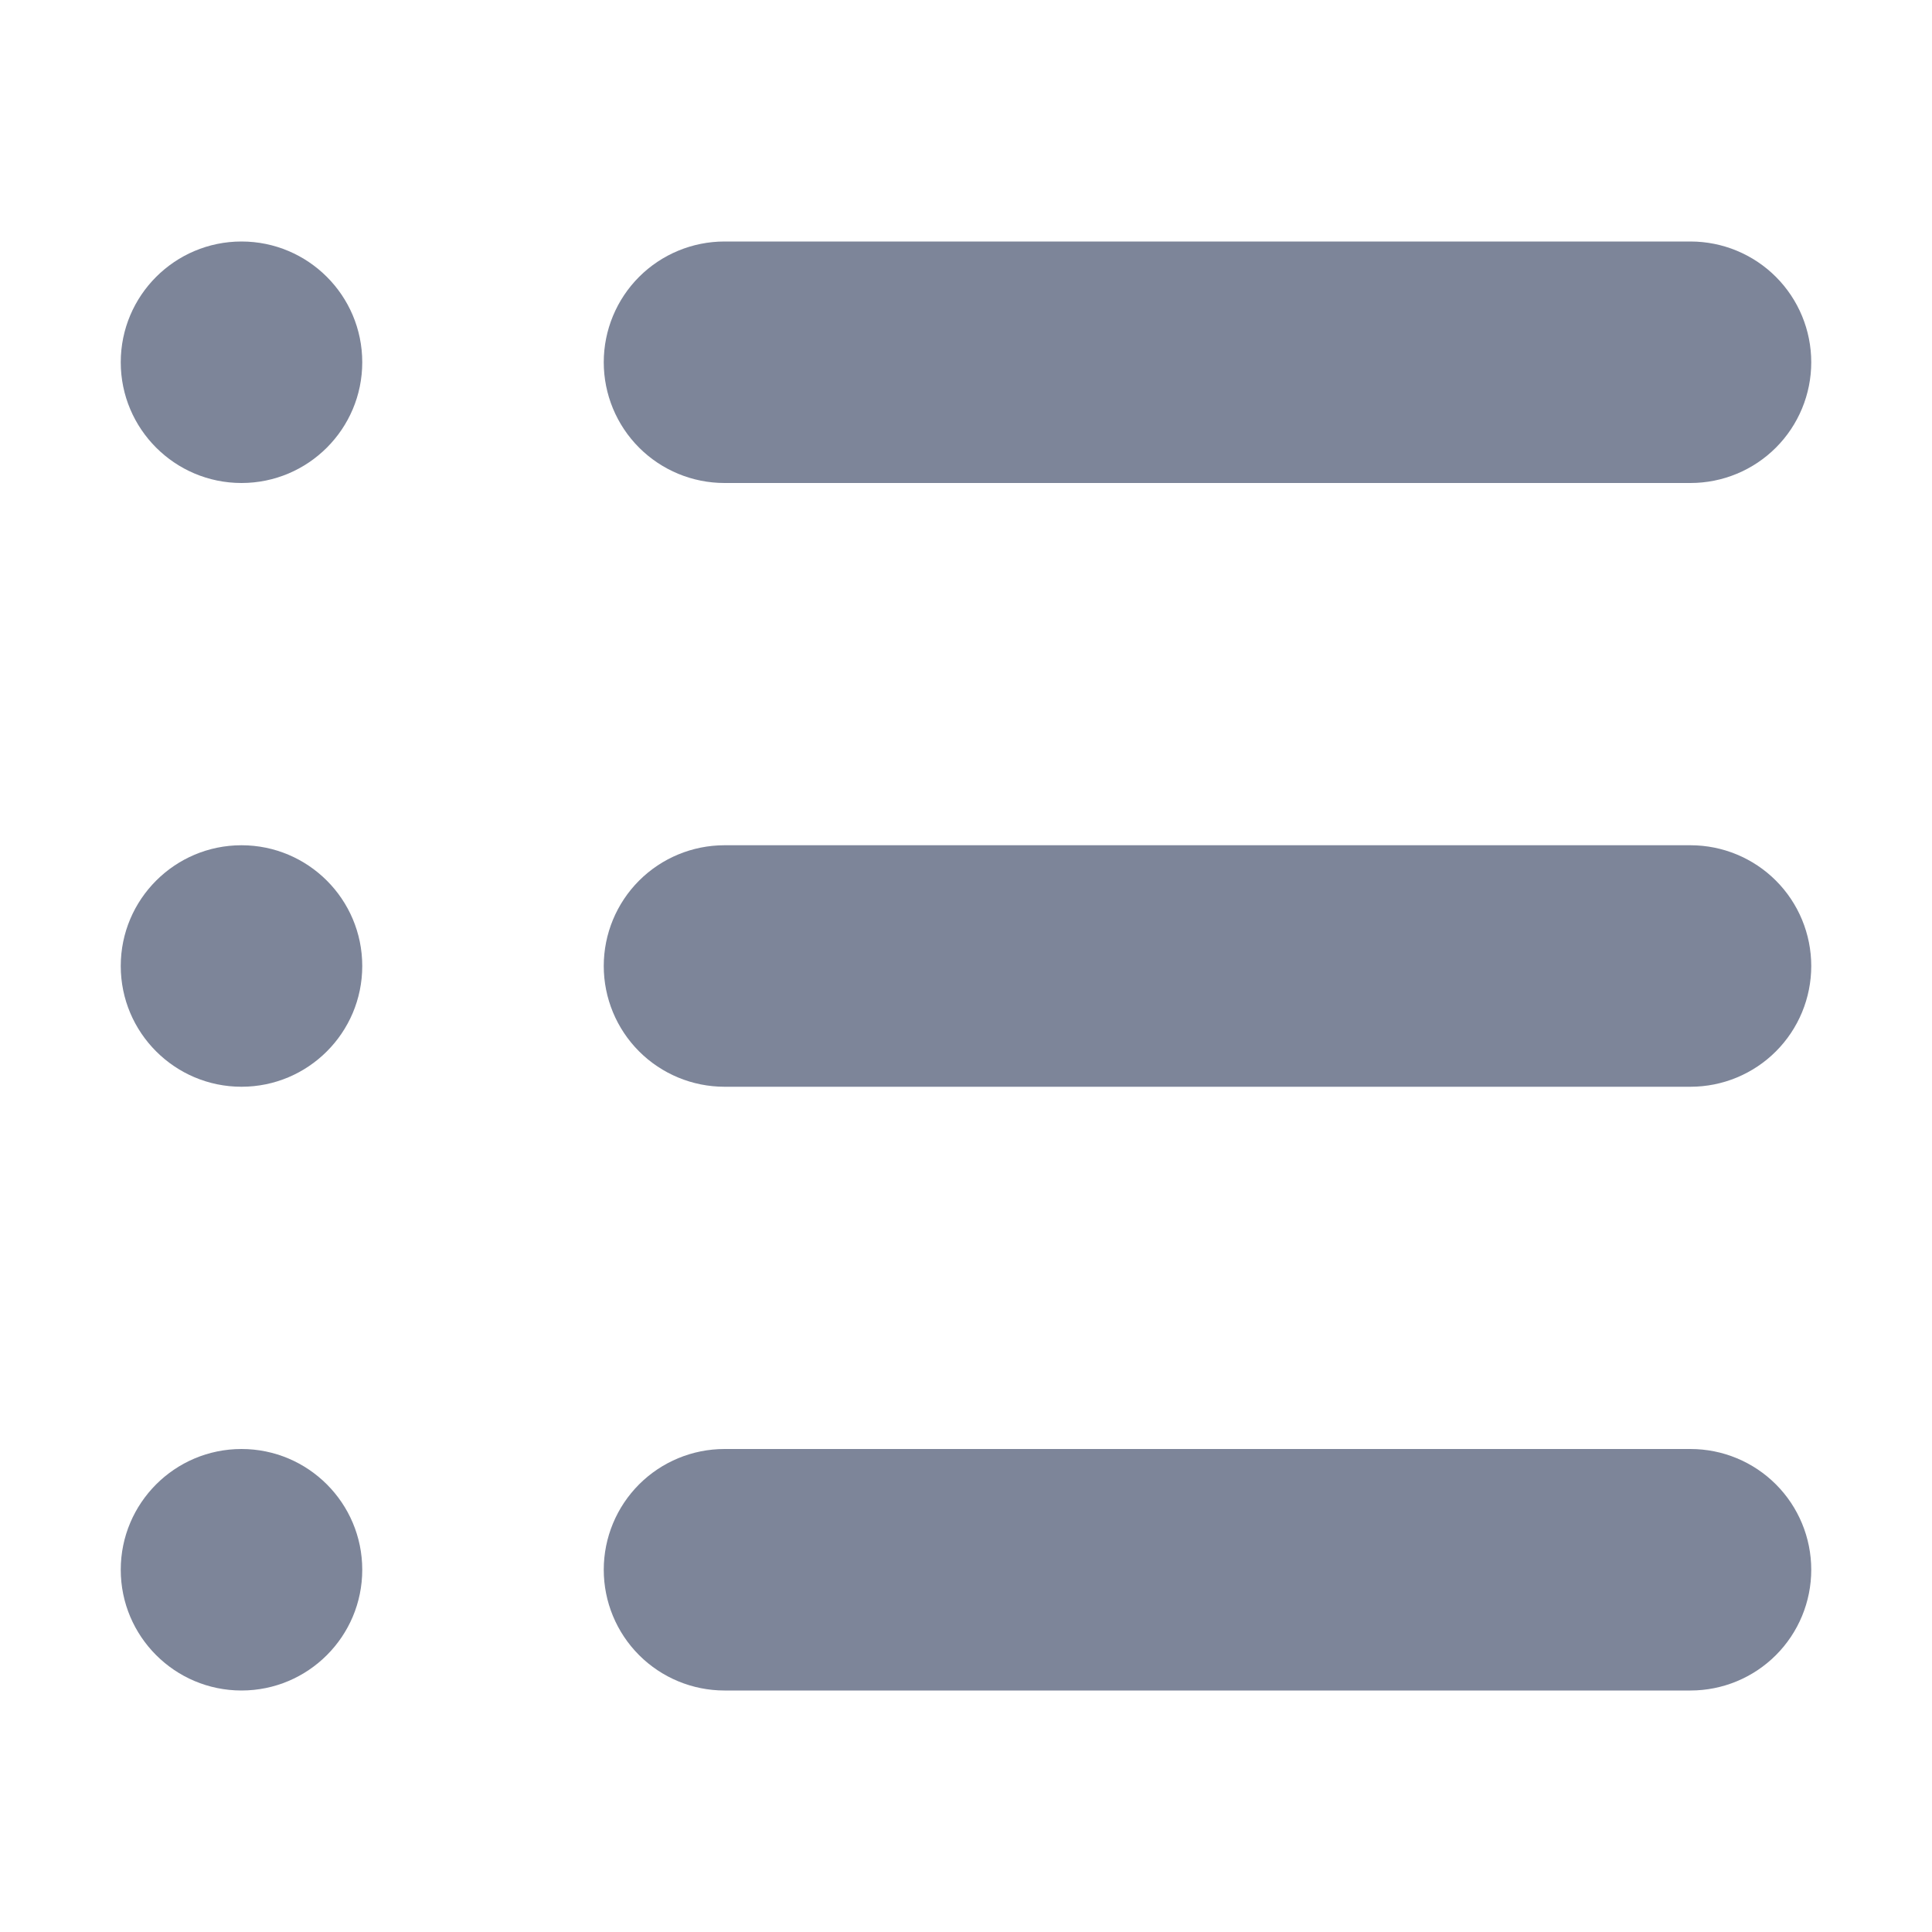<svg width="10" height="10" viewBox="0 0 10 10" fill="none" xmlns="http://www.w3.org/2000/svg">
<path d="M8.75 1.25H3.75C3.584 1.25 3.425 1.316 3.308 1.433C3.191 1.55 3.125 1.709 3.125 1.875C3.125 2.041 3.191 2.2 3.308 2.317C3.425 2.434 3.584 2.5 3.75 2.5H8.75C8.916 2.5 9.075 2.434 9.192 2.317C9.309 2.2 9.375 2.041 9.375 1.875C9.375 1.709 9.309 1.55 9.192 1.433C9.075 1.316 8.916 1.25 8.75 1.25Z" fill="#7D8599"/>
<path d="M1.25 2.5C1.595 2.5 1.875 2.22 1.875 1.875C1.875 1.53 1.595 1.25 1.25 1.25C0.905 1.25 0.625 1.53 0.625 1.875C0.625 2.22 0.905 2.5 1.25 2.5Z" fill="#7D8599"/>
<path d="M8.75 4.375H3.75C3.584 4.375 3.425 4.441 3.308 4.558C3.191 4.675 3.125 4.834 3.125 5C3.125 5.166 3.191 5.325 3.308 5.442C3.425 5.559 3.584 5.625 3.75 5.625H8.75C8.916 5.625 9.075 5.559 9.192 5.442C9.309 5.325 9.375 5.166 9.375 5C9.375 4.834 9.309 4.675 9.192 4.558C9.075 4.441 8.916 4.375 8.75 4.375Z" fill="#7D8599"/>
<path d="M1.25 5.625C1.595 5.625 1.875 5.345 1.875 5C1.875 4.655 1.595 4.375 1.25 4.375C0.905 4.375 0.625 4.655 0.625 5C0.625 5.345 0.905 5.625 1.25 5.625Z" fill="#7D8599"/>
<path d="M8.75 7.5H3.75C3.584 7.5 3.425 7.566 3.308 7.683C3.191 7.8 3.125 7.959 3.125 8.125C3.125 8.291 3.191 8.45 3.308 8.567C3.425 8.684 3.584 8.75 3.75 8.75H8.75C8.916 8.75 9.075 8.684 9.192 8.567C9.309 8.45 9.375 8.291 9.375 8.125C9.375 7.959 9.309 7.8 9.192 7.683C9.075 7.566 8.916 7.5 8.75 7.5Z" fill="#7D8599"/>
<path d="M1.25 8.75C1.595 8.75 1.875 8.47 1.875 8.125C1.875 7.78 1.595 7.5 1.25 7.5C0.905 7.5 0.625 7.78 0.625 8.125C0.625 8.47 0.905 8.75 1.25 8.75Z" fill="#7D8599"/>
</svg>
